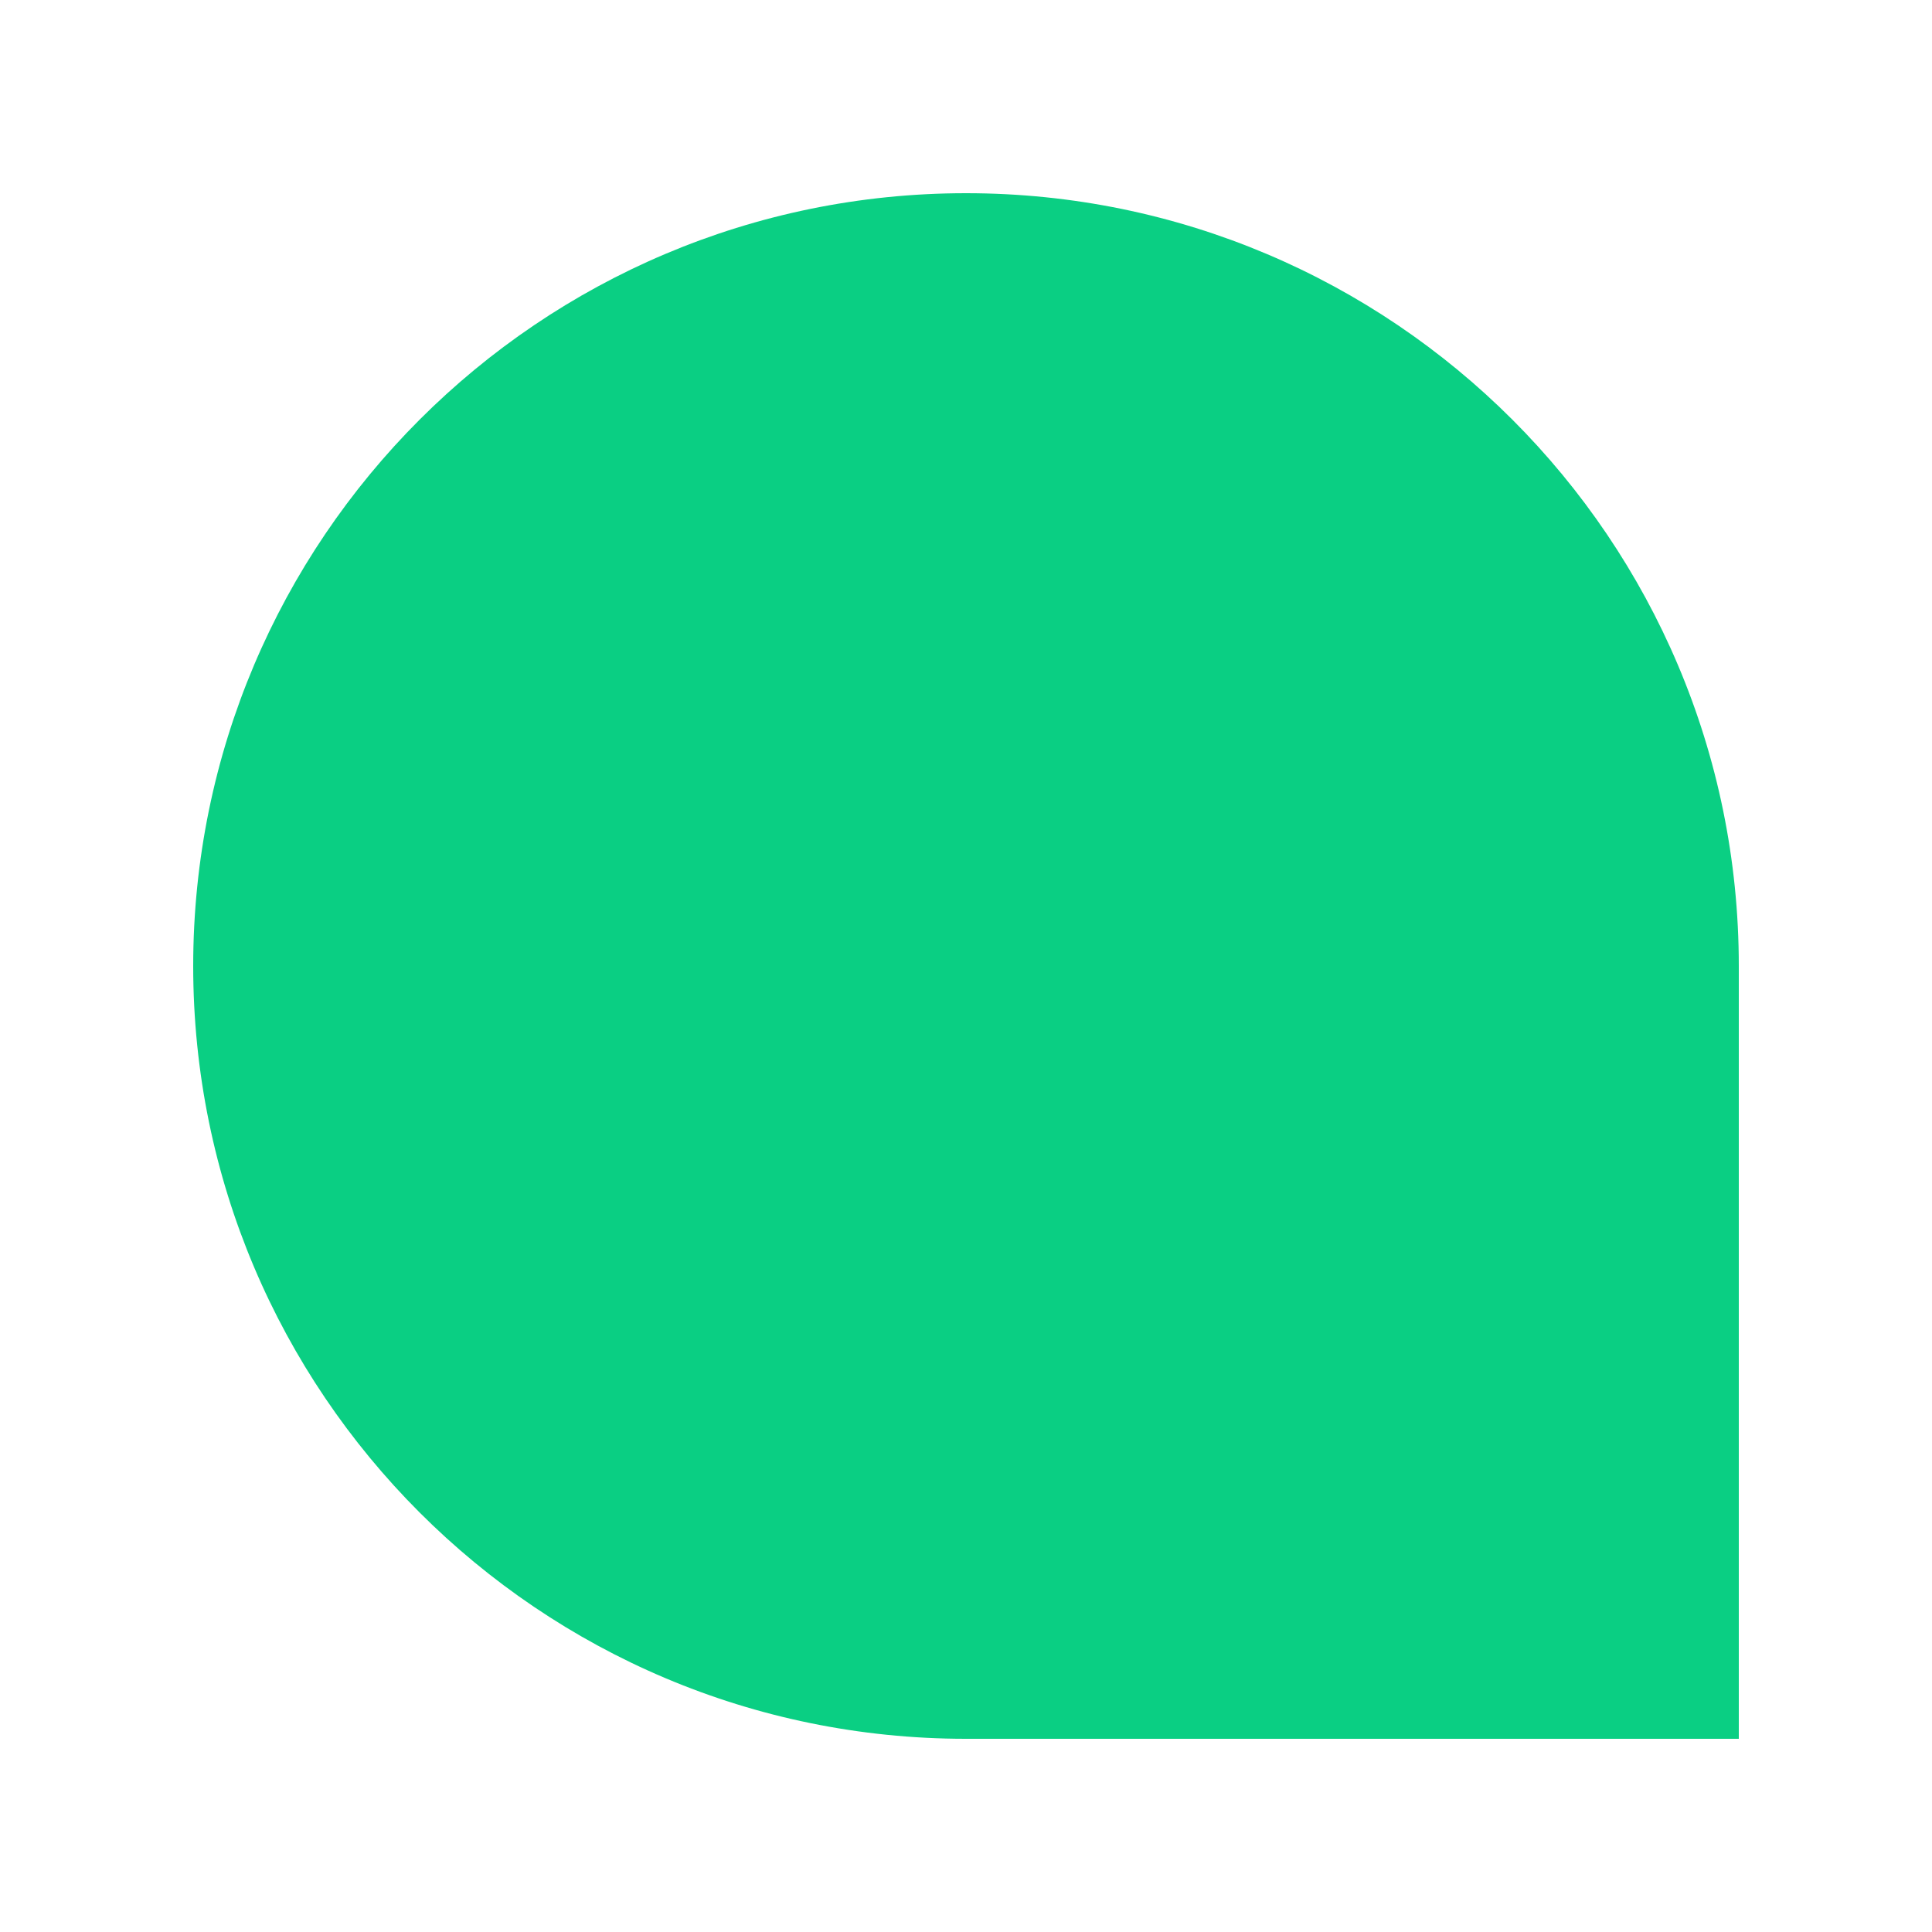 <svg width="20" height="20" viewBox="0 0 20 20" fill="none" xmlns="http://www.w3.org/2000/svg">
<path d="M10 2C14.416 2 18 5.584 18 10V18H10C5.582 18 2 14.418 2 10C2 5.584 5.584 2 10 2Z" fill="#0ACF83"/>
</svg>
